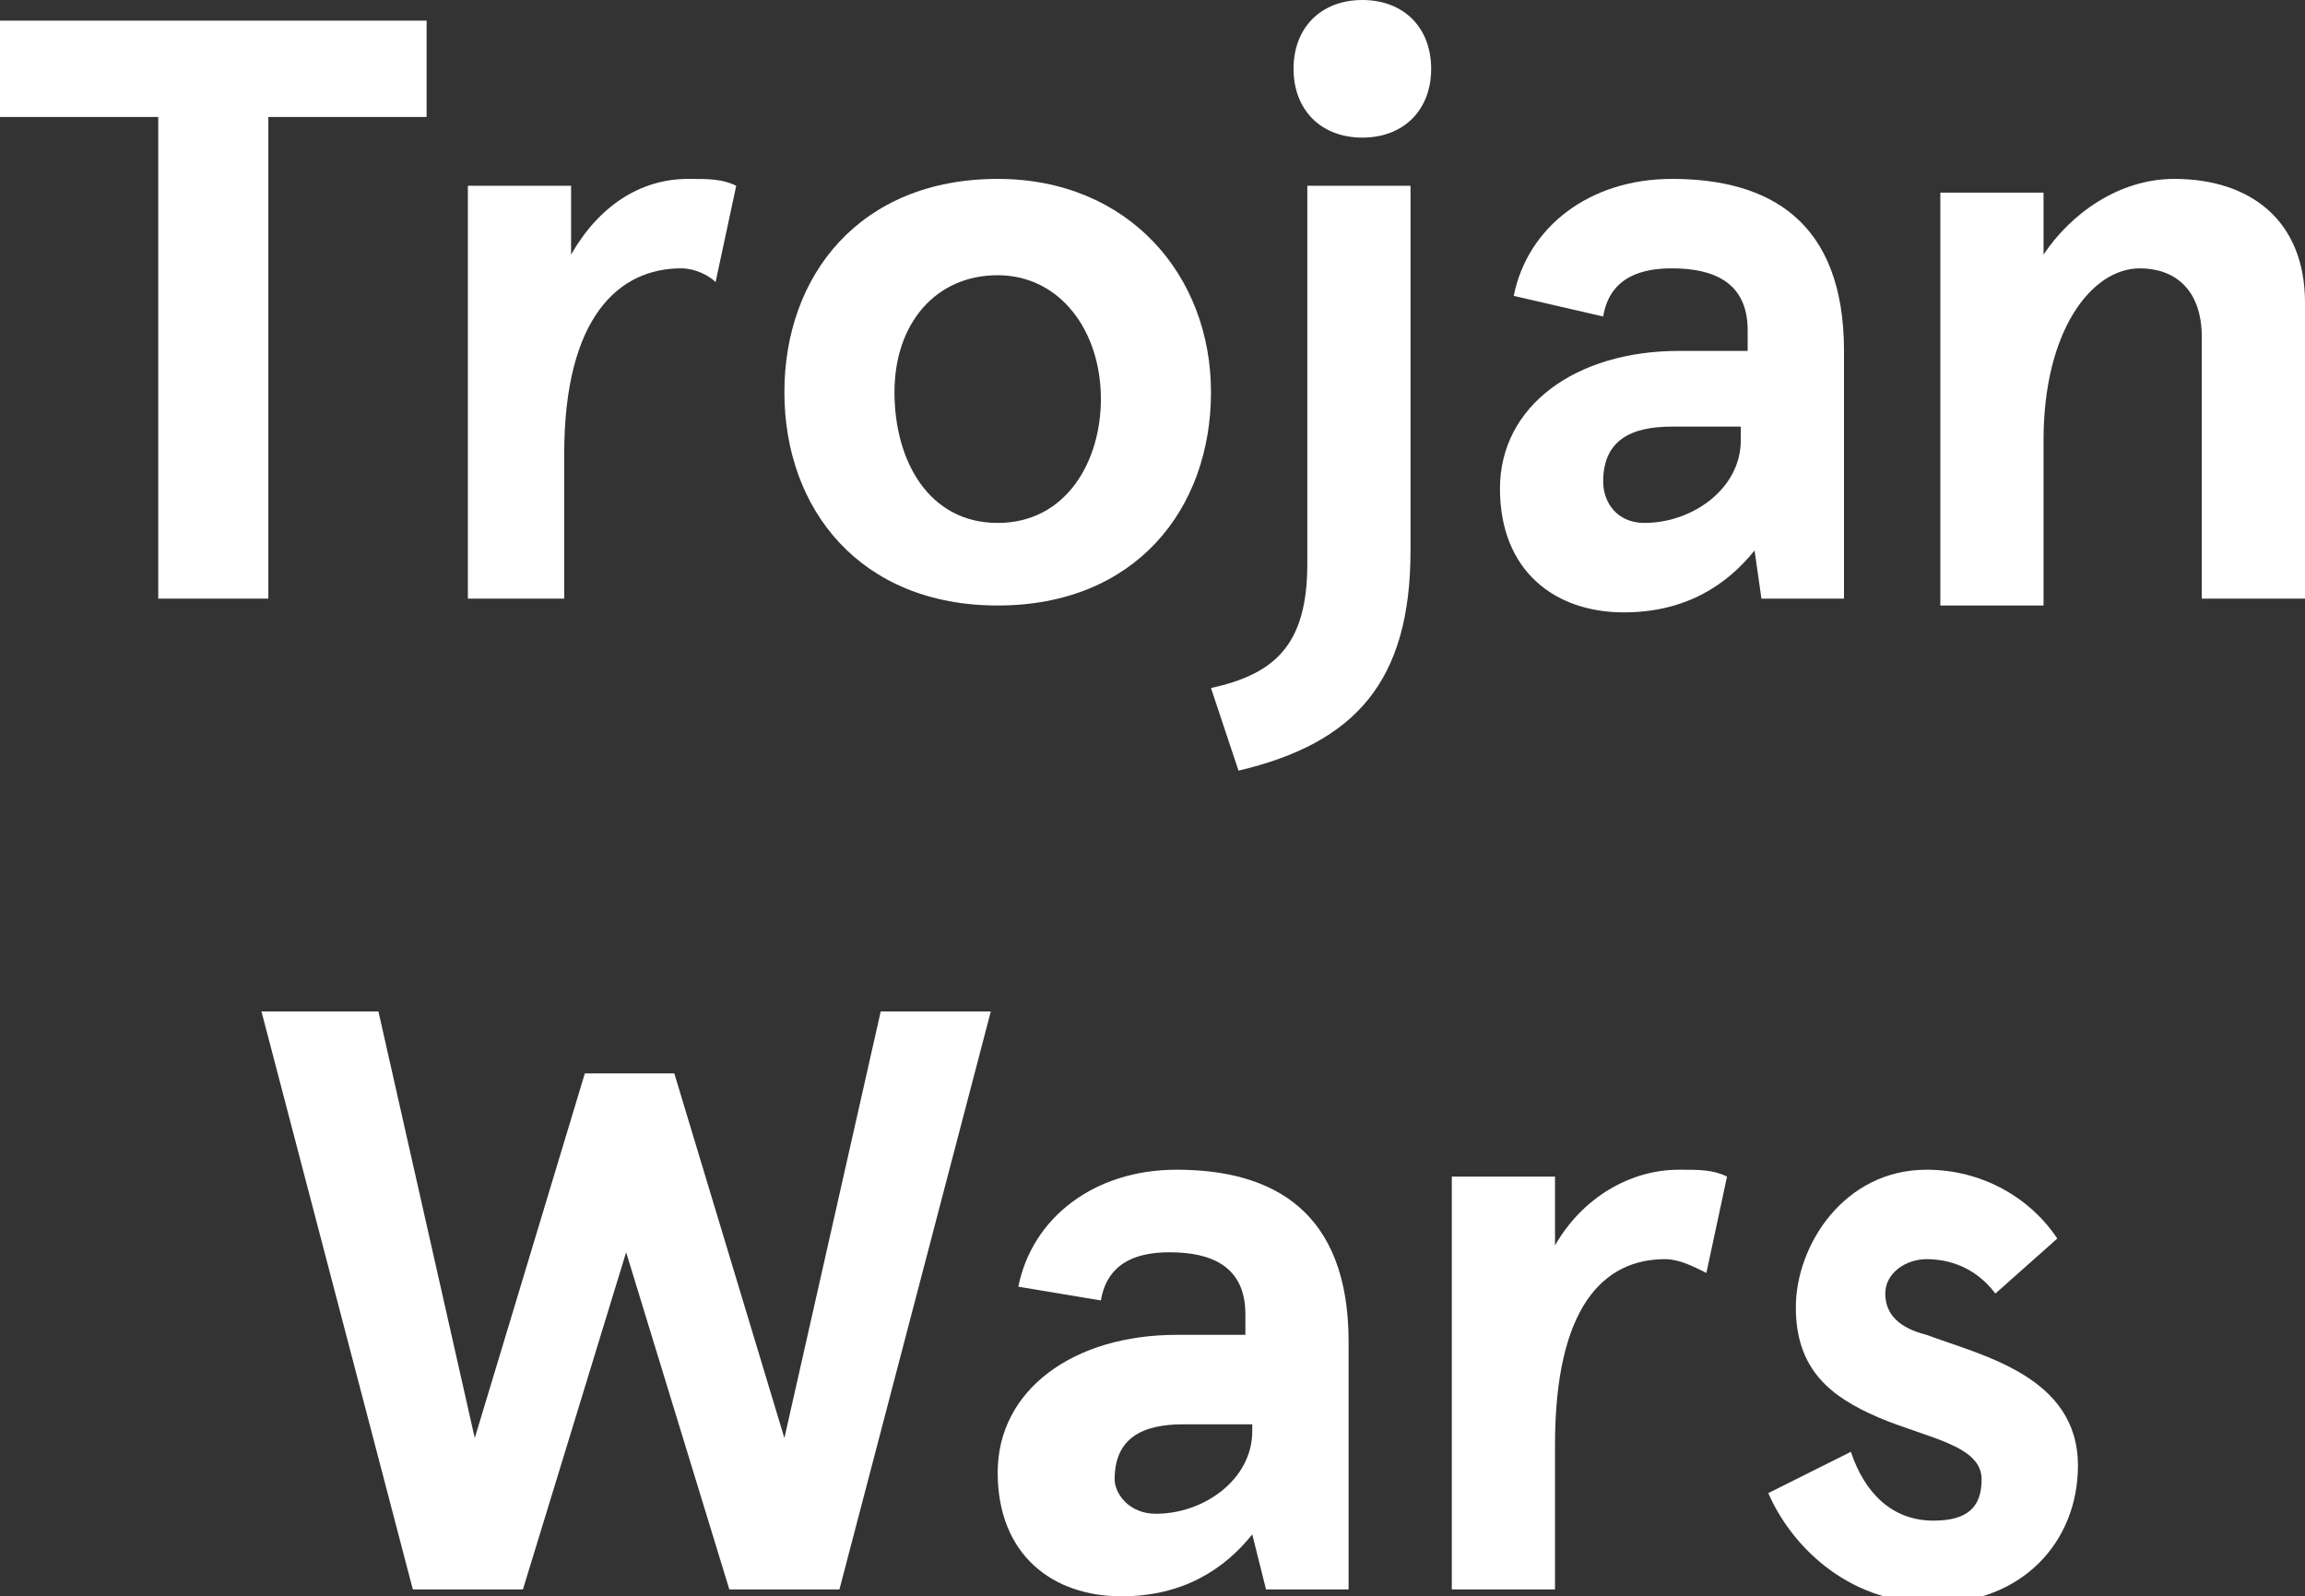 <?xml version="1.0" encoding="utf-8"?>
<!-- Generator: Adobe Illustrator 24.0.0, SVG Export Plug-In . SVG Version: 6.00 Build 0)  -->
<svg version="1.1" id="Laag_1" xmlns="http://www.w3.org/2000/svg" xmlns:xlink="http://www.w3.org/1999/xlink" x="0px" y="0px"
	 width="33.5px" height="23.2px" viewBox="0 0 33.5 23.2" style="enable-background:new 0 0 33.5 23.2;" xml:space="preserve">
<rect x="0" y="0" width="33.5" height="23.2" fill="#333333" stroke="none"/>
<style type="text/css">
	.st0{fill:#FFFFFF;}
</style>
<g>
	<path class="st0" d="M0,0.3h6.2v1.4H3.9v7H2.3v-7H0V0.3z"/>
	<path class="st0" d="M6.8,8.7v-6h1.5v1C8.7,3,9.3,2.6,10,2.6c0.3,0,0.5,0,0.7,0.1l-0.3,1.4C10.3,4,10.1,3.9,9.9,3.9
		C9,3.9,8.2,4.6,8.2,6.6v2.1H6.8z"/>
	<path class="st0" d="M14.5,2.6c1.9,0,3.1,1.4,3.1,3.1s-1.1,3.1-3.1,3.1s-3.1-1.4-3.1-3.1S12.5,2.6,14.5,2.6z M14.5,7.6
		c1,0,1.5-0.9,1.5-1.8c0-1-0.6-1.8-1.5-1.8S13,4.7,13,5.7C13,6.7,13.5,7.6,14.5,7.6z"/>
	<path class="st0" d="M20.5,2.7V8c0,1.9-0.8,2.8-2.5,3.2L17.6,10C18.5,9.8,19,9.4,19,8.2V2.7H20.5z M19.8,0c0.6,0,1,0.4,1,1
		s-0.4,1-1,1s-1-0.4-1-1S19.2,0,19.8,0z"/>
	<path class="st0" d="M22,4.3c0.2-1,1.1-1.7,2.3-1.7c1.4,0,2.5,0.6,2.5,2.5v3.6h-1.2L25.5,8c-0.4,0.5-1,0.9-1.9,0.9
		c-1,0-1.8-0.6-1.8-1.8c0-1.2,1.1-2,2.6-2h1V4.8c0-0.7-0.5-0.9-1.1-0.9c-0.4,0-0.9,0.1-1,0.7L22,4.3z M23.9,7.6
		c0.7,0,1.4-0.5,1.4-1.2V6.2h-1c-0.6,0-1,0.2-1,0.8C23.3,7.3,23.5,7.6,23.9,7.6z"/>
	<path class="st0" d="M29.7,2.7v1c0.4-0.6,1.1-1.1,1.9-1.1c1.1,0,1.9,0.6,1.9,1.8v4.3H32V4.9c0-0.7-0.4-1-0.9-1
		c-0.7,0-1.4,0.9-1.4,2.5v2.4h-1.5v-6H29.7z"/>
	<path class="st0" d="M14.4,14.7l-2.2,8.4h-1.6l-1.5-4.9l-1.5,4.9H6l-2.2-8.4h1.7l1.4,6.2l1.6-5.3h1.3l1.6,5.3l1.4-6.2H14.4z"/>
	<path class="st0" d="M14.8,18.7c0.2-1,1.1-1.7,2.3-1.7c1.4,0,2.5,0.6,2.5,2.5v3.6h-1.2l-0.2-0.8c-0.4,0.5-1,0.9-1.9,0.9
		c-1,0-1.8-0.6-1.8-1.8c0-1.2,1.1-2,2.6-2h1v-0.3c0-0.7-0.5-0.9-1.1-0.9c-0.4,0-0.9,0.1-1,0.7L14.8,18.7z M16.8,22
		c0.7,0,1.4-0.5,1.4-1.2v-0.1h-1c-0.6,0-1,0.2-1,0.8C16.2,21.7,16.4,22,16.8,22z"/>
	<path class="st0" d="M21.1,23.1v-6h1.5v1c0.4-0.7,1.1-1.1,1.8-1.1c0.3,0,0.5,0,0.7,0.1l-0.3,1.4c-0.2-0.1-0.4-0.2-0.6-0.2
		c-0.9,0-1.6,0.7-1.6,2.7v2.1H21.1z"/>
	<path class="st0" d="M29.9,18L29,18.8c-0.3-0.4-0.7-0.5-1-0.5c-0.3,0-0.6,0.2-0.6,0.5c0,0.3,0.2,0.5,0.6,0.6
		c0.8,0.3,2.2,0.6,2.2,1.9c0,1.1-0.8,2-2.1,2c-1.3,0-2.1-0.9-2.4-1.6l1.2-0.6c0.2,0.6,0.6,1,1.2,1c0.5,0,0.7-0.2,0.7-0.6
		c0-0.5-0.8-0.6-1.5-0.9c-0.7-0.3-1.2-0.7-1.2-1.6S26.8,17,28,17C28.8,17,29.5,17.4,29.9,18z"/>
</g>
</svg>
